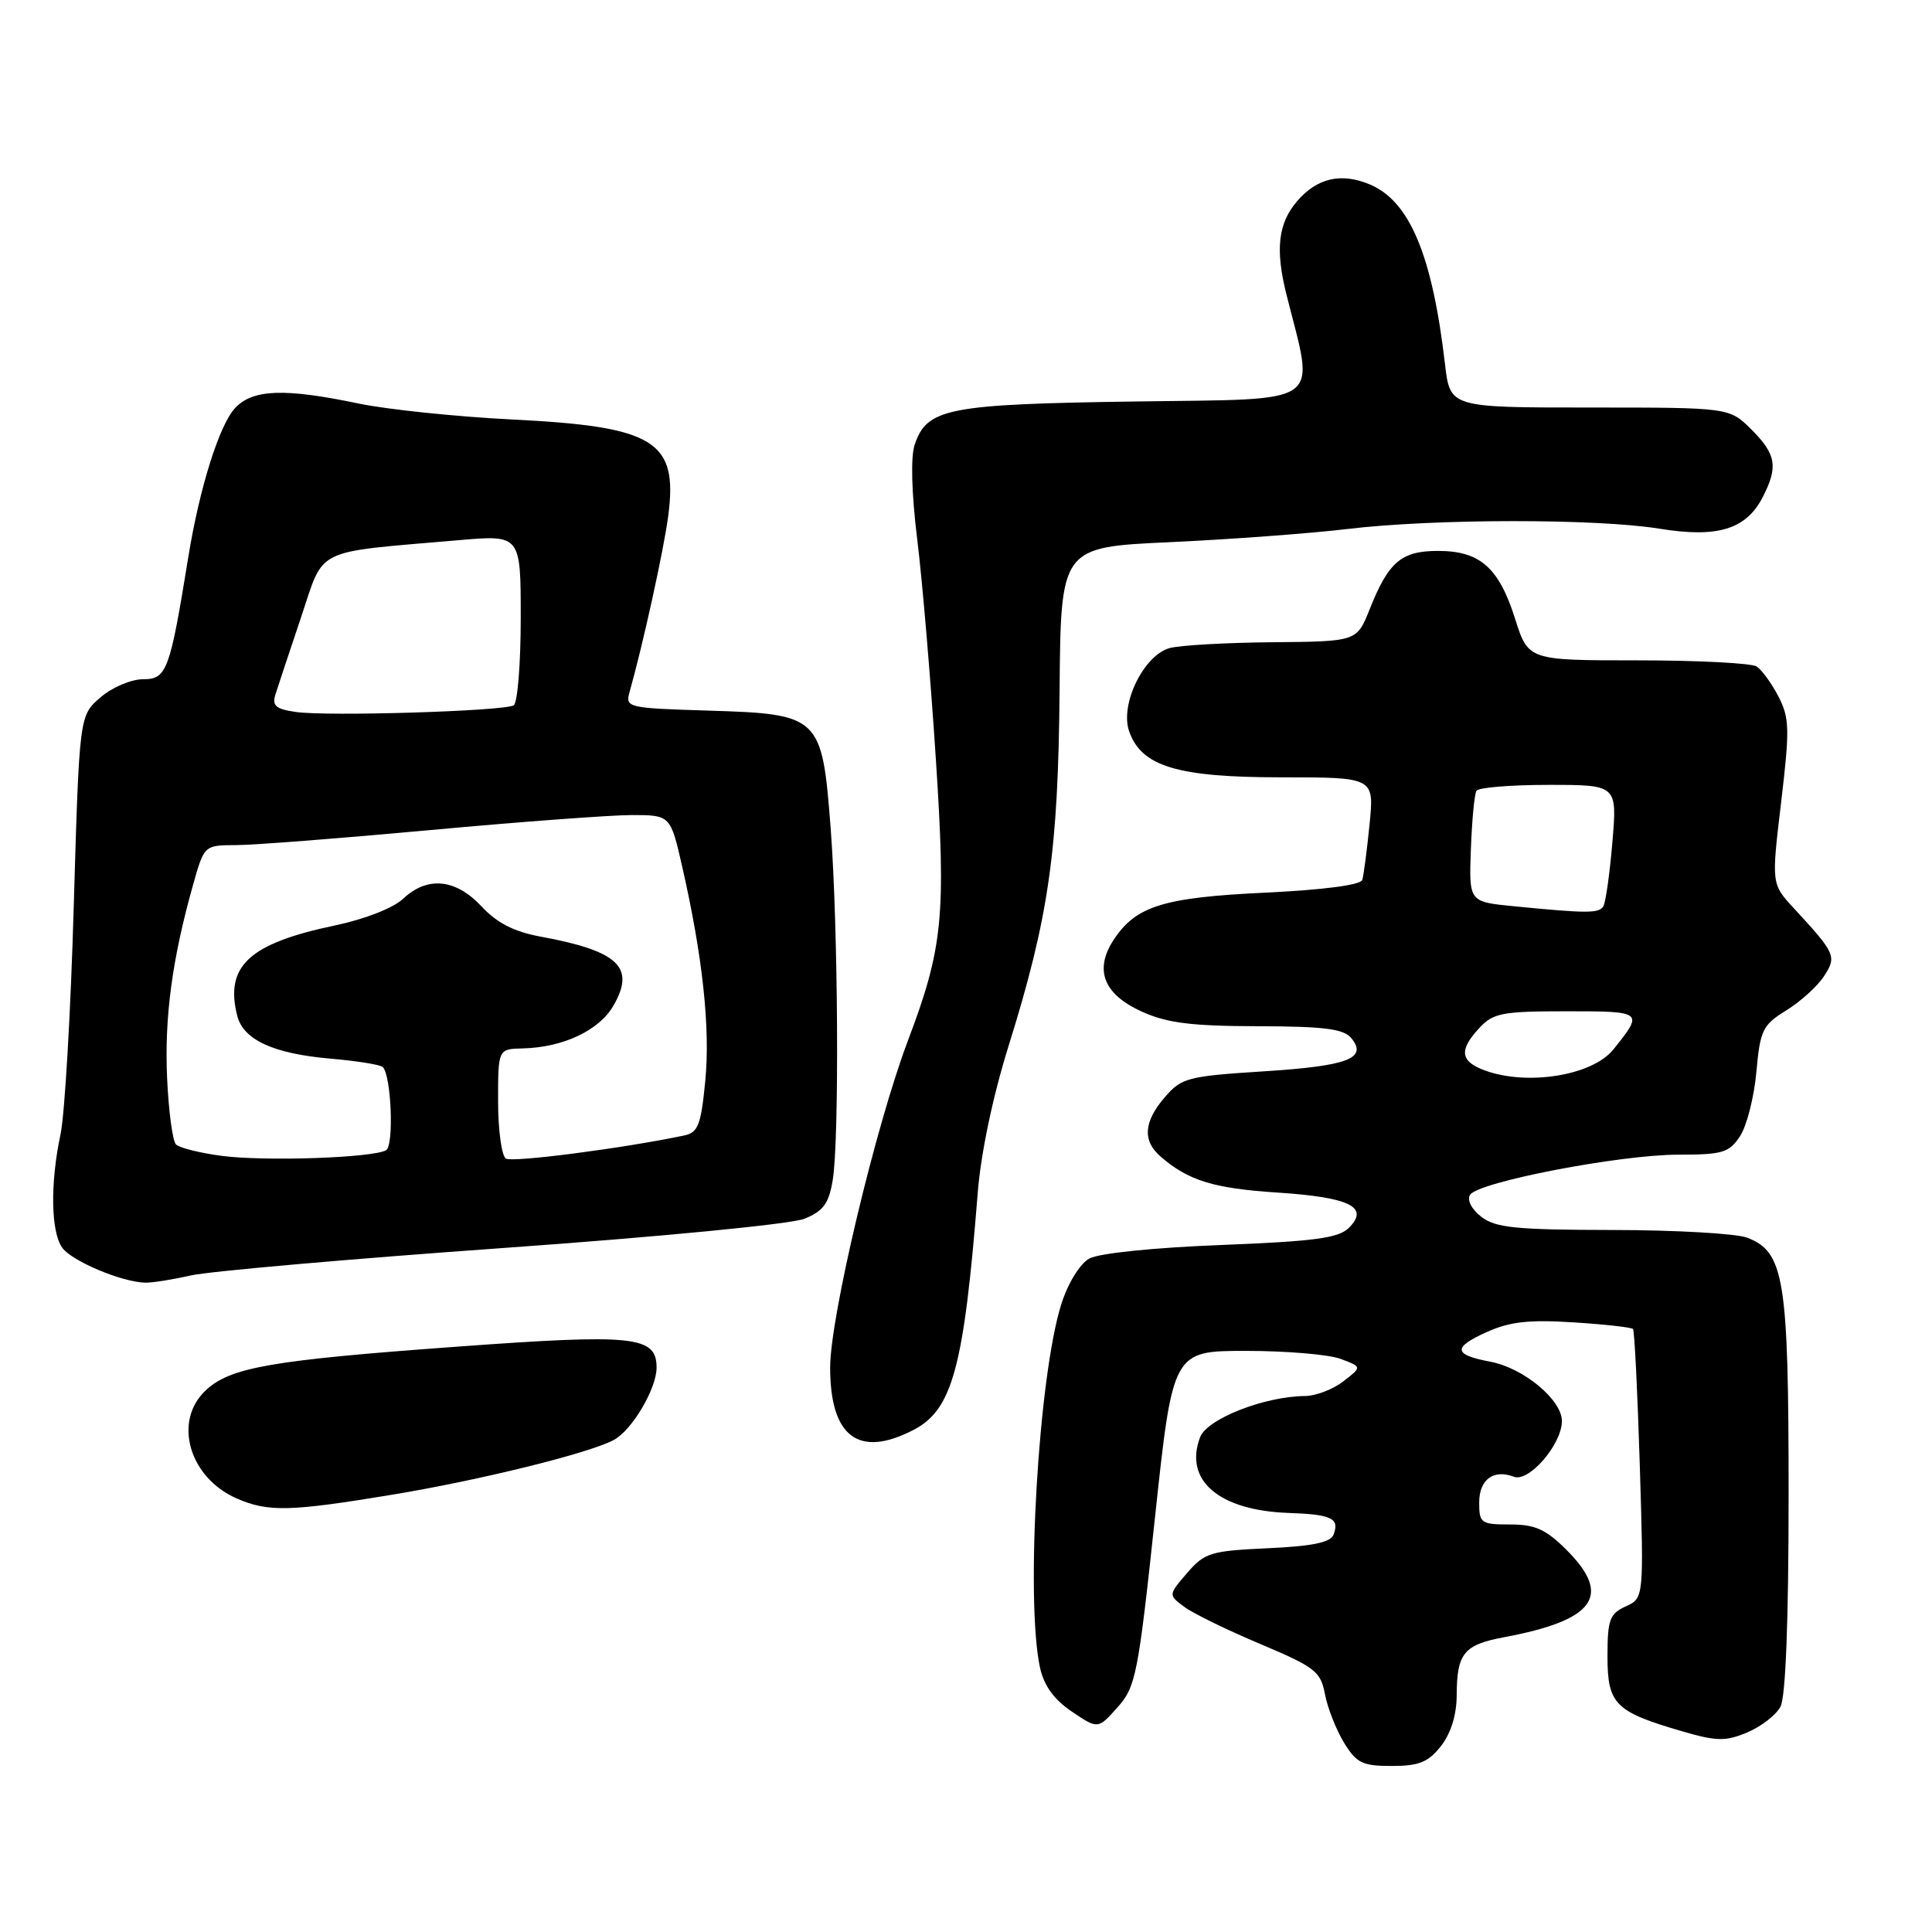 <?xml version="1.0" encoding="UTF-8" standalone="no"?>
<!DOCTYPE svg PUBLIC "-//W3C//DTD SVG 1.1//EN" "http://www.w3.org/Graphics/SVG/1.1/DTD/svg11.dtd" >
<svg xmlns="http://www.w3.org/2000/svg" xmlns:xlink="http://www.w3.org/1999/xlink" version="1.1" viewBox="0 0 256 256">
 <g >
 <path fill="currentColor"
d=" M 190.93 231.37 C 192.25 229.68 193.01 227.25 193.02 224.62 C 193.04 219.07 193.96 217.94 199.30 216.94 C 211.33 214.69 213.65 211.45 207.60 205.40 C 204.84 202.64 203.43 202.00 200.10 202.00 C 196.24 202.00 196.00 201.83 196.00 199.11 C 196.00 196.05 197.89 194.64 200.60 195.68 C 202.58 196.43 206.91 191.44 206.96 188.34 C 207.01 185.52 201.89 181.26 197.46 180.43 C 192.57 179.51 192.45 178.55 196.99 176.51 C 200.04 175.13 202.61 174.84 208.48 175.22 C 212.63 175.48 216.19 175.88 216.38 176.10 C 216.58 176.32 216.98 184.43 217.28 194.13 C 217.82 211.76 217.82 211.76 215.41 212.86 C 213.29 213.83 213.00 214.62 213.00 219.46 C 213.00 225.81 213.99 226.81 222.84 229.39 C 227.47 230.74 228.63 230.76 231.51 229.56 C 233.34 228.79 235.33 227.26 235.92 226.15 C 236.61 224.85 237.00 214.82 237.00 198.03 C 237.00 169.40 236.43 165.87 231.48 163.99 C 230.05 163.45 222.04 162.99 213.68 162.98 C 200.84 162.96 198.16 162.69 196.28 161.23 C 194.98 160.22 194.36 159.01 194.79 158.32 C 195.86 156.62 214.63 153.00 222.38 153.00 C 228.26 153.00 229.12 152.74 230.57 150.54 C 231.46 149.18 232.43 145.35 232.73 142.03 C 233.23 136.48 233.56 135.82 236.69 133.88 C 238.57 132.72 240.81 130.70 241.67 129.38 C 243.41 126.73 243.24 126.36 237.66 120.31 C 234.72 117.12 234.72 117.12 236.01 106.30 C 237.16 96.61 237.12 95.14 235.66 92.30 C 234.75 90.55 233.45 88.76 232.76 88.31 C 232.07 87.87 224.98 87.50 217.00 87.50 C 202.51 87.50 202.51 87.50 200.76 82.00 C 198.60 75.19 196.11 73.00 190.54 73.00 C 185.67 73.00 183.99 74.44 181.48 80.75 C 179.78 85.00 179.78 85.00 168.64 85.10 C 162.51 85.15 156.38 85.50 155.00 85.87 C 151.56 86.80 148.38 93.31 149.61 96.88 C 151.23 101.56 155.99 103.00 169.80 103.00 C 182.10 103.00 182.10 103.00 181.47 109.25 C 181.13 112.69 180.69 115.99 180.51 116.59 C 180.31 117.27 175.37 117.91 167.67 118.28 C 154.13 118.92 150.51 120.05 147.56 124.54 C 144.96 128.51 146.23 131.75 151.29 134.04 C 154.61 135.55 157.84 135.96 166.63 135.98 C 175.42 136.00 178.02 136.32 179.04 137.54 C 181.27 140.24 178.63 141.25 167.41 141.96 C 157.38 142.60 156.55 142.82 154.35 145.38 C 151.55 148.63 151.36 151.13 153.75 153.22 C 157.43 156.43 160.79 157.47 169.25 158.02 C 178.87 158.65 181.49 159.94 178.74 162.69 C 177.37 164.06 174.20 164.48 161.78 164.97 C 152.83 165.32 145.60 166.06 144.33 166.77 C 143.09 167.47 141.52 170.01 140.65 172.74 C 137.60 182.25 135.86 212.03 137.81 220.99 C 138.33 223.36 139.67 225.21 142.03 226.80 C 145.49 229.13 145.49 229.13 148.07 226.24 C 150.49 223.54 150.81 221.94 153.03 201.18 C 155.40 179.00 155.40 179.00 165.13 179.00 C 170.49 179.00 176.13 179.48 177.67 180.07 C 180.48 181.13 180.48 181.13 177.99 183.04 C 176.62 184.10 174.34 184.97 172.93 184.98 C 167.55 185.02 159.94 188.01 159.02 190.44 C 156.85 196.15 161.51 200.14 170.71 200.47 C 176.47 200.67 177.53 201.18 176.70 203.35 C 176.30 204.39 173.89 204.88 167.98 205.15 C 160.41 205.50 159.62 205.74 157.30 208.43 C 154.80 211.34 154.80 211.34 156.93 212.92 C 158.09 213.79 162.63 216.00 167.00 217.84 C 174.25 220.90 175.00 221.48 175.56 224.48 C 175.90 226.28 177.03 229.17 178.07 230.88 C 179.74 233.62 180.51 234.00 184.41 234.00 C 188.02 234.00 189.24 233.51 190.93 231.37 Z  M 52.00 198.05 C 63.56 196.14 77.94 192.59 81.30 190.82 C 83.72 189.55 86.99 184.04 87.00 181.23 C 87.00 177.02 84.11 176.72 60.43 178.45 C 35.87 180.24 30.50 181.18 27.25 184.24 C 22.90 188.32 25.06 195.81 31.38 198.56 C 35.54 200.37 38.42 200.30 52.00 198.05 Z  M 121.03 189.48 C 126.21 186.81 127.72 181.21 129.56 158.00 C 129.97 152.82 131.56 145.24 133.64 138.60 C 138.97 121.53 140.22 112.82 140.40 91.50 C 140.56 72.50 140.56 72.50 155.03 71.84 C 162.99 71.47 173.55 70.69 178.50 70.10 C 189.94 68.72 211.58 68.70 219.92 70.06 C 227.58 71.30 231.35 70.15 233.55 65.91 C 235.64 61.86 235.37 60.22 232.08 56.92 C 229.15 54.00 229.15 54.00 210.65 54.00 C 192.14 54.00 192.14 54.00 191.47 48.25 C 189.78 33.77 186.79 26.65 181.49 24.43 C 177.70 22.85 174.53 23.58 171.89 26.64 C 169.36 29.57 168.96 33.02 170.45 38.98 C 174.22 54.02 175.91 52.82 150.33 53.20 C 125.60 53.56 122.84 54.09 121.21 58.89 C 120.65 60.51 120.78 65.29 121.54 71.50 C 122.22 77.00 123.32 90.05 124.00 100.51 C 125.37 121.40 124.95 125.60 120.30 137.90 C 116.01 149.26 110.00 174.53 110.00 181.20 C 110.00 190.40 113.78 193.23 121.03 189.48 Z  M 25.24 169.01 C 27.58 168.47 46.15 166.83 66.50 165.38 C 87.58 163.88 104.83 162.20 106.60 161.49 C 109.10 160.47 109.83 159.47 110.34 156.36 C 111.23 150.96 111.06 122.65 110.06 109.64 C 108.92 94.89 108.64 94.61 93.88 94.16 C 83.09 93.83 82.83 93.76 83.43 91.66 C 85.17 85.52 87.95 72.89 88.54 68.39 C 89.86 58.43 86.81 56.53 67.96 55.59 C 60.51 55.22 51.29 54.26 47.46 53.46 C 37.68 51.41 33.48 51.57 31.15 54.07 C 29.06 56.31 26.44 64.65 24.96 73.76 C 22.51 88.90 22.10 90.00 18.98 90.00 C 17.39 90.00 14.86 91.07 13.31 92.41 C 10.51 94.82 10.51 94.82 9.77 120.16 C 9.37 134.10 8.58 147.66 8.02 150.30 C 6.63 156.83 6.74 163.26 8.26 165.35 C 9.56 167.12 16.13 169.88 19.24 169.96 C 20.19 169.98 22.89 169.55 25.24 169.01 Z  M 196.75 141.84 C 193.47 140.64 193.29 139.14 196.04 136.19 C 197.86 134.23 199.09 134.00 207.57 134.00 C 217.77 134.00 217.82 134.04 213.77 139.07 C 211.00 142.51 202.41 143.91 196.75 141.84 Z  M 200.57 120.08 C 194.64 119.50 194.64 119.50 194.90 112.53 C 195.04 108.70 195.37 105.21 195.64 104.78 C 195.90 104.35 200.21 104.00 205.21 104.00 C 214.29 104.00 214.29 104.00 213.65 111.59 C 213.30 115.76 212.76 119.58 212.45 120.09 C 211.86 121.04 210.34 121.04 200.57 120.08 Z  M 29.31 153.15 C 26.46 152.77 23.76 152.09 23.32 151.65 C 22.87 151.20 22.34 147.23 22.14 142.82 C 21.78 134.79 22.81 127.09 25.58 117.25 C 27.06 112.00 27.06 112.00 31.28 111.98 C 33.60 111.98 45.17 111.08 57.00 109.99 C 68.83 108.90 80.83 108.01 83.67 108.00 C 88.84 108.00 88.84 108.00 90.41 114.90 C 93.12 126.81 94.13 136.26 93.45 143.26 C 92.88 149.09 92.50 150.07 90.65 150.46 C 82.54 152.16 67.90 154.06 67.04 153.52 C 66.47 153.17 66.00 149.76 66.00 145.94 C 66.00 139.00 66.00 139.00 69.25 138.92 C 74.57 138.80 79.36 136.56 81.26 133.29 C 84.25 128.17 81.97 126.01 71.60 124.10 C 68.12 123.46 65.85 122.30 63.80 120.10 C 60.36 116.42 56.62 116.07 53.39 119.11 C 52.09 120.33 48.29 121.81 44.37 122.63 C 33.01 125.01 29.78 128.00 31.43 134.58 C 32.24 137.79 36.22 139.62 43.83 140.28 C 47.31 140.58 50.41 141.08 50.72 141.39 C 51.85 142.52 52.22 151.74 51.17 152.40 C 49.50 153.42 35.07 153.92 29.31 153.15 Z  M 39.20 94.34 C 36.54 93.96 36.02 93.51 36.50 92.01 C 36.82 90.99 38.34 86.41 39.88 81.83 C 43.04 72.42 41.34 73.26 60.75 71.58 C 69.00 70.86 69.00 70.86 69.00 81.87 C 69.00 87.93 68.58 93.14 68.07 93.46 C 66.82 94.23 43.38 94.95 39.20 94.34 Z "/>
</g>
</svg>